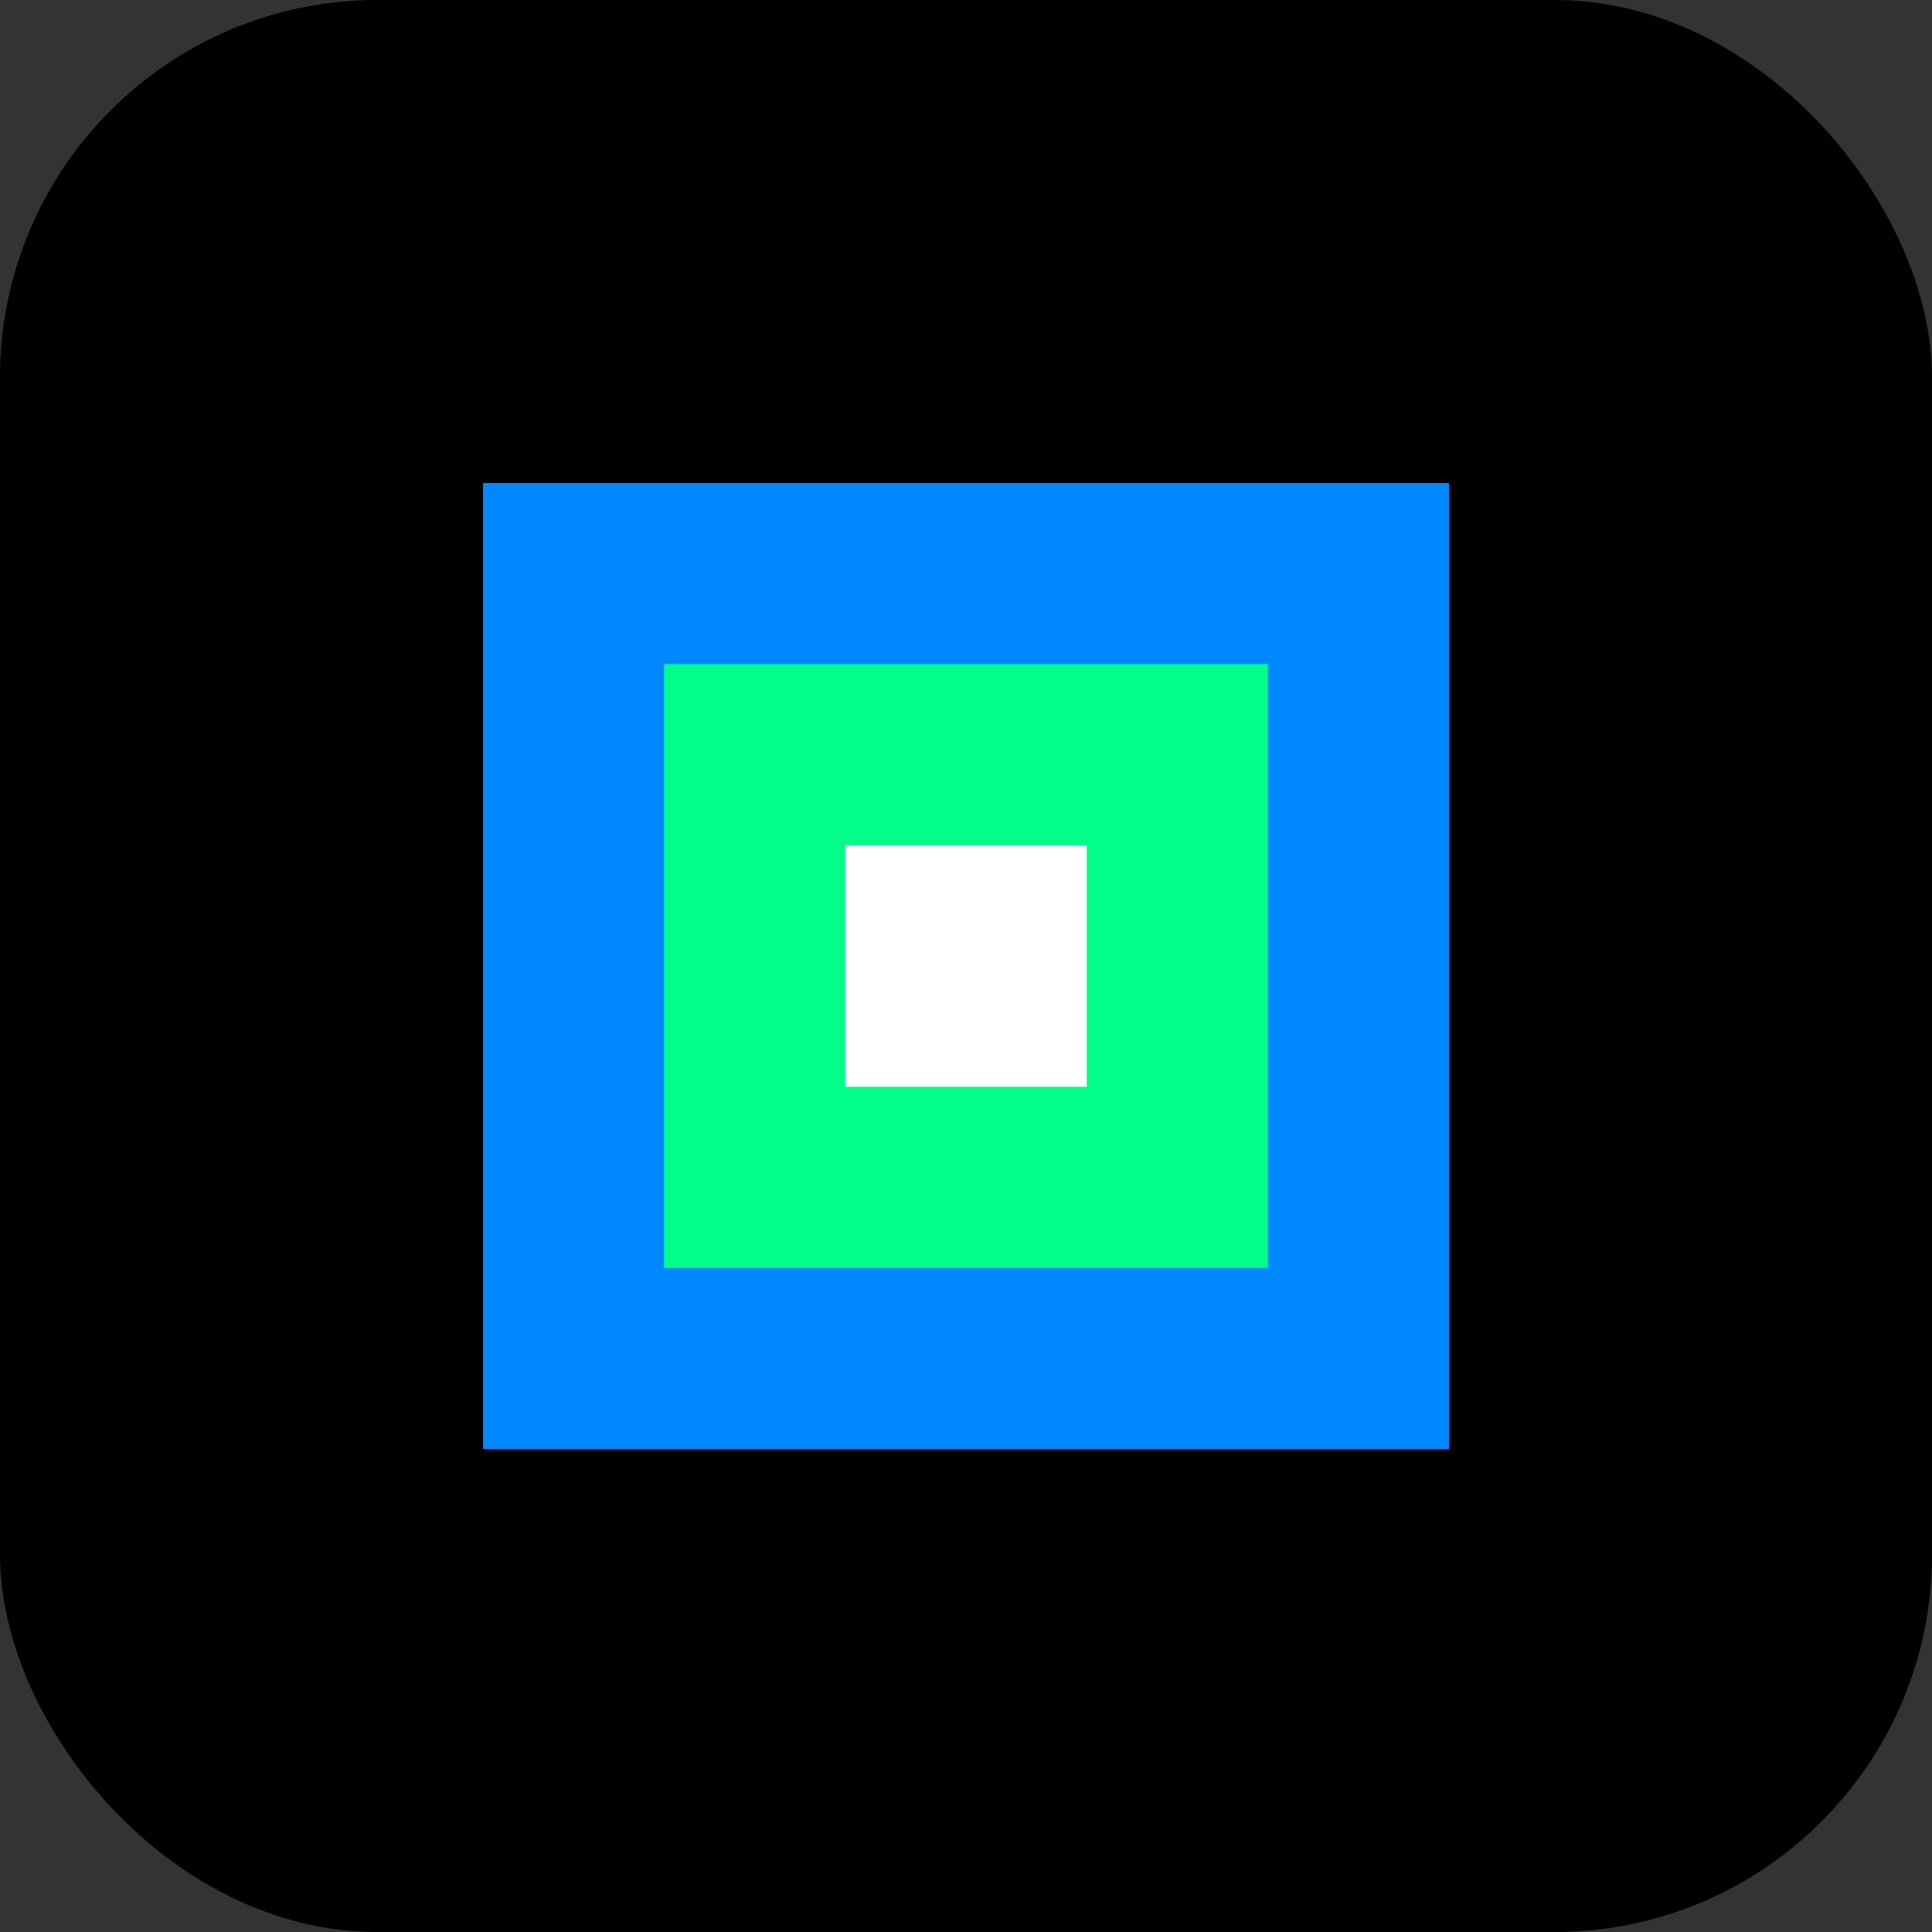 <svg xmlns="http://www.w3.org/2000/svg" width="512" height="512" viewBox="0 0 512 512">
  <rect x="0" y="0" width="512" height="512" fill="#333333" stroke="none"/>
  <rect width="512" height="512" fill="#000000" rx="100" ry="100" />
  <path d="M128 128h256v256h-256z" fill="#0088FF" />
  <path d="M176 176h160v160h-160z" fill="#00FF88" />
  <path d="M224 224h64v64h-64z" fill="#FFFFFF" />
</svg>